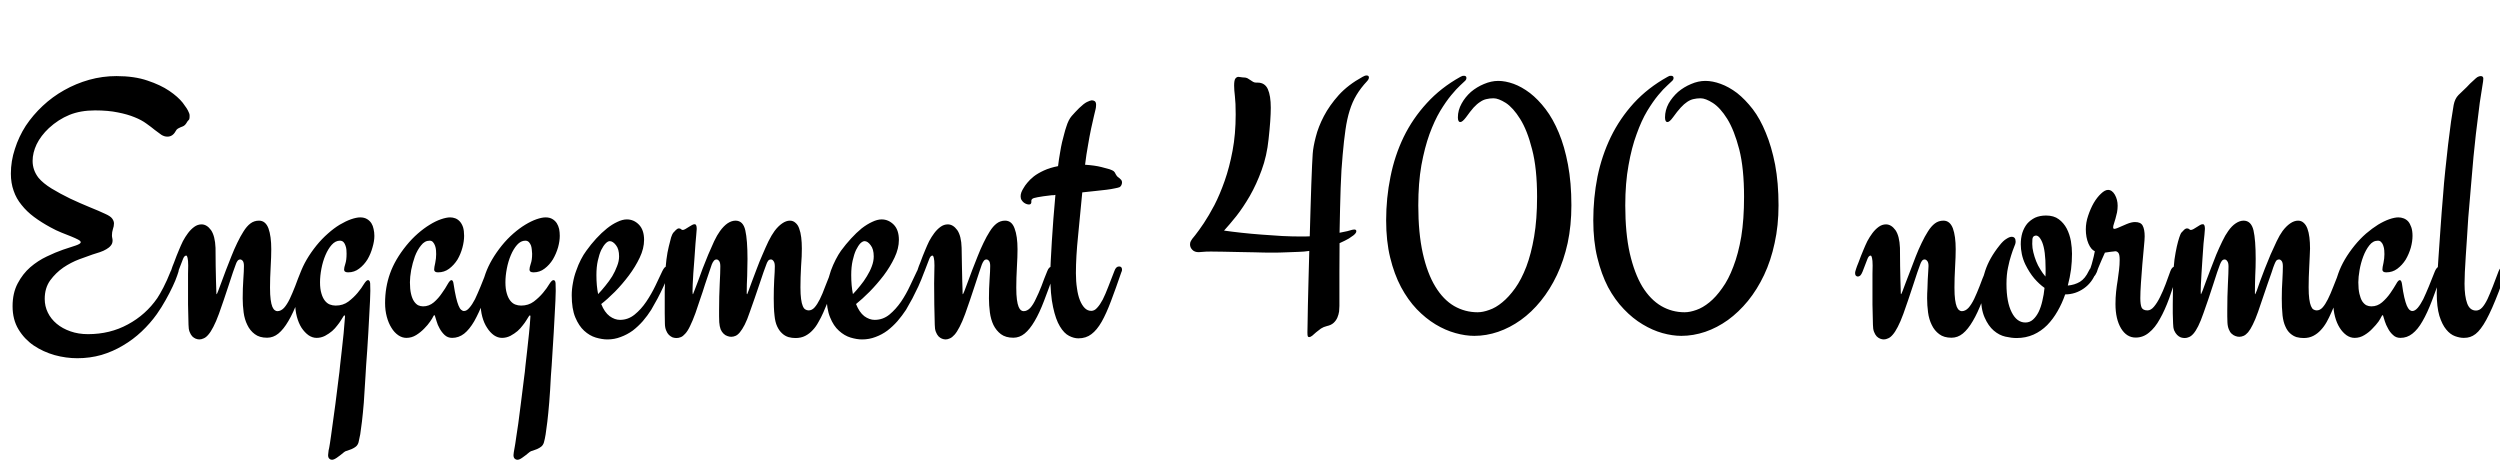 <svg xmlns="http://www.w3.org/2000/svg" xmlns:xlink="http://www.w3.org/1999/xlink" width="161.004" height="29.613"><path fill="black" d="M7.50 4.90L7.50 4.90Q8.66 4.90 9.50 5.19Q10.34 5.47 10.90 5.85Q11.46 6.23 11.77 6.62Q12.07 7.01 12.15 7.22L12.15 7.22Q12.20 7.32 12.21 7.40Q12.21 7.48 12.21 7.54L12.21 7.54Q12.21 7.68 12.15 7.73Q12.08 7.79 11.99 7.95L11.99 7.95Q11.92 8.06 11.83 8.11Q11.74 8.16 11.64 8.19Q11.54 8.23 11.46 8.28Q11.37 8.33 11.31 8.45L11.31 8.45Q11.12 8.80 10.78 8.80L10.78 8.80Q10.58 8.80 10.39 8.68Q10.21 8.55 9.97 8.37Q9.74 8.18 9.43 7.96Q9.12 7.73 8.67 7.55Q8.21 7.36 7.59 7.24Q6.97 7.11 6.12 7.11L6.12 7.11Q5.18 7.11 4.47 7.40Q3.76 7.69 3.15 8.25L3.15 8.25Q2.63 8.74 2.36 9.29Q2.10 9.84 2.10 10.36L2.10 10.36Q2.10 10.96 2.48 11.45L2.48 11.45Q2.77 11.80 3.32 12.14Q3.88 12.48 4.52 12.79Q5.16 13.09 5.77 13.34Q6.39 13.59 6.77 13.77L6.77 13.77Q7.11 13.92 7.22 14.07Q7.34 14.23 7.34 14.39L7.34 14.39Q7.34 14.57 7.27 14.76Q7.21 14.95 7.21 15.15L7.21 15.15Q7.21 15.25 7.23 15.33Q7.25 15.41 7.25 15.49L7.25 15.49Q7.25 15.68 7.14 15.81Q7.03 15.95 6.85 16.05Q6.67 16.16 6.43 16.24Q6.20 16.32 5.96 16.39L5.96 16.39Q5.63 16.50 5.10 16.70Q4.57 16.90 4.08 17.23Q3.59 17.57 3.23 18.06Q2.88 18.55 2.88 19.25L2.88 19.25Q2.88 19.72 3.08 20.13Q3.28 20.54 3.65 20.85Q4.02 21.16 4.54 21.34Q5.05 21.52 5.67 21.52L5.67 21.52Q7.09 21.52 8.24 20.89Q9.39 20.27 10.13 19.20L10.13 19.20Q10.29 18.96 10.52 18.52Q10.75 18.08 11.00 17.45L11.00 17.45Q11.06 17.31 11.16 17.23Q11.25 17.16 11.34 17.16L11.34 17.16Q11.41 17.16 11.47 17.21Q11.52 17.26 11.52 17.36L11.52 17.36Q11.52 17.45 11.41 17.75Q11.31 18.05 11.12 18.45Q10.93 18.86 10.67 19.32Q10.41 19.79 10.10 20.23L10.10 20.23Q9.68 20.82 9.12 21.35Q8.57 21.87 7.92 22.25Q7.27 22.64 6.53 22.86Q5.79 23.07 4.98 23.07L4.98 23.07Q4.25 23.07 3.52 22.87Q2.78 22.66 2.17 22.25Q1.57 21.84 1.19 21.21Q0.81 20.58 0.81 19.72L0.81 19.72Q0.81 18.87 1.14 18.25Q1.46 17.64 1.95 17.21Q2.44 16.79 3.01 16.52Q3.57 16.25 4.06 16.08Q4.55 15.91 4.88 15.81Q5.20 15.70 5.20 15.60L5.20 15.60Q5.20 15.52 5.03 15.43Q4.86 15.34 4.59 15.23Q4.31 15.12 3.96 14.98Q3.61 14.84 3.25 14.64L3.25 14.64Q2.66 14.32 2.19 13.97Q1.72 13.62 1.39 13.20Q1.05 12.79 0.88 12.29Q0.70 11.79 0.70 11.18L0.70 11.18Q0.70 10.37 0.96 9.59Q1.21 8.80 1.66 8.10Q2.12 7.41 2.75 6.82Q3.38 6.23 4.13 5.81Q4.89 5.38 5.74 5.14Q6.60 4.90 7.50 4.90ZM19.71 17.16L19.71 17.16Q19.78 17.16 19.83 17.21Q19.89 17.26 19.89 17.36L19.89 17.36Q19.89 17.45 19.85 17.53L19.85 17.53Q19.49 18.57 19.18 19.37Q18.88 20.16 18.57 20.68Q18.26 21.21 17.93 21.48Q17.60 21.75 17.20 21.75L17.20 21.75Q16.71 21.75 16.41 21.52Q16.10 21.29 15.93 20.93Q15.75 20.57 15.69 20.12Q15.63 19.66 15.63 19.22L15.63 19.22Q15.63 18.90 15.64 18.59Q15.66 18.28 15.67 18Q15.69 17.72 15.70 17.50Q15.71 17.27 15.71 17.13L15.71 17.13Q15.71 16.91 15.64 16.81Q15.56 16.71 15.47 16.71L15.47 16.71Q15.36 16.71 15.29 16.81Q15.22 16.91 15.18 17.04L15.18 17.04Q15.12 17.18 15 17.54Q14.88 17.91 14.73 18.36Q14.58 18.82 14.41 19.32Q14.24 19.82 14.10 20.21L14.10 20.21Q13.91 20.73 13.74 21.05Q13.57 21.38 13.42 21.55Q13.27 21.73 13.12 21.79Q12.97 21.86 12.84 21.86L12.84 21.86Q12.73 21.86 12.60 21.81Q12.48 21.76 12.38 21.66Q12.28 21.55 12.21 21.37Q12.14 21.19 12.14 20.91L12.14 20.91Q12.12 20.31 12.11 19.61Q12.11 18.91 12.11 18.25L12.11 18.25Q12.11 17.93 12.11 17.64Q12.12 17.34 12.12 17.10L12.12 17.10Q12.12 16.76 12.08 16.61Q12.05 16.46 11.99 16.46L11.99 16.46Q11.86 16.46 11.77 16.72Q11.68 16.97 11.47 17.50L11.47 17.50Q11.40 17.67 11.33 17.74Q11.25 17.81 11.17 17.81L11.17 17.81Q11.10 17.81 11.04 17.76Q10.99 17.71 10.99 17.58L10.99 17.58Q10.99 17.51 11.05 17.33Q11.11 17.14 11.20 16.93Q11.29 16.71 11.37 16.48Q11.46 16.25 11.53 16.09L11.53 16.09Q11.64 15.82 11.78 15.53Q11.93 15.25 12.11 15.01Q12.29 14.77 12.51 14.61Q12.73 14.45 12.98 14.45L12.98 14.45Q13.32 14.45 13.59 14.82Q13.85 15.20 13.88 15.96L13.88 15.96Q13.89 16.57 13.89 17.12Q13.90 17.66 13.91 18.06Q13.92 18.47 13.93 18.71Q13.93 18.95 13.95 18.95L13.95 18.95Q13.97 18.95 14.05 18.74Q14.13 18.53 14.26 18.18Q14.39 17.84 14.55 17.40Q14.72 16.96 14.90 16.51Q15.08 16.05 15.28 15.64Q15.48 15.22 15.68 14.91L15.68 14.91Q15.89 14.57 16.13 14.39Q16.37 14.21 16.68 14.21L16.68 14.21Q17.10 14.21 17.29 14.71Q17.47 15.21 17.47 16.05L17.47 16.05Q17.47 16.27 17.46 16.57Q17.45 16.88 17.43 17.21Q17.41 17.55 17.40 17.89Q17.39 18.23 17.39 18.52L17.39 18.52Q17.39 19.00 17.43 19.29Q17.47 19.59 17.54 19.76Q17.61 19.92 17.70 19.98Q17.78 20.04 17.86 20.04L17.86 20.04Q18.09 20.04 18.29 19.83Q18.48 19.62 18.66 19.25Q18.83 18.89 19.01 18.43Q19.18 17.96 19.39 17.45L19.39 17.45Q19.50 17.16 19.71 17.16ZM23.20 14.00L23.20 14.00Q23.46 14.00 23.64 14.11Q23.81 14.21 23.92 14.38Q24.02 14.54 24.06 14.75Q24.11 14.96 24.11 15.19L24.11 15.19Q24.11 15.53 23.99 15.93Q23.88 16.34 23.67 16.70Q23.45 17.06 23.13 17.30Q22.82 17.54 22.42 17.54L22.42 17.54Q22.16 17.54 22.16 17.36L22.16 17.36Q22.16 17.23 22.24 16.99Q22.32 16.75 22.32 16.34L22.32 16.34Q22.32 16.23 22.31 16.09Q22.30 15.95 22.25 15.82Q22.21 15.69 22.13 15.60Q22.04 15.50 21.89 15.50L21.89 15.50Q21.60 15.50 21.36 15.77Q21.13 16.03 20.96 16.43Q20.79 16.83 20.70 17.30Q20.61 17.77 20.61 18.18L20.61 18.18Q20.61 18.61 20.70 18.90Q20.78 19.18 20.92 19.36Q21.06 19.54 21.24 19.61Q21.42 19.68 21.62 19.68L21.62 19.68Q22.09 19.68 22.44 19.42Q22.78 19.16 23.03 18.86Q23.29 18.55 23.44 18.29Q23.60 18.04 23.70 18.04L23.70 18.04Q23.82 18.04 23.84 18.25Q23.85 18.46 23.85 18.73L23.85 18.73Q23.85 18.94 23.83 19.37Q23.81 19.79 23.78 20.32Q23.75 20.85 23.72 21.43Q23.68 22.02 23.65 22.55Q23.61 23.09 23.58 23.52Q23.55 23.95 23.54 24.19L23.54 24.19Q23.48 25.21 23.43 25.93Q23.37 26.65 23.31 27.15Q23.25 27.66 23.20 27.97Q23.14 28.28 23.09 28.49L23.09 28.49Q23.04 28.66 22.92 28.76Q22.79 28.86 22.65 28.92Q22.51 28.98 22.38 29.02Q22.24 29.05 22.17 29.11L22.17 29.11Q21.87 29.36 21.69 29.48Q21.50 29.61 21.38 29.61L21.38 29.61Q21.28 29.61 21.21 29.54Q21.13 29.47 21.13 29.31L21.13 29.31Q21.13 29.25 21.15 29.12Q21.16 28.98 21.19 28.89L21.19 28.89Q21.19 28.85 21.21 28.78Q21.22 28.71 21.25 28.54Q21.27 28.36 21.32 28.06Q21.36 27.76 21.43 27.26Q21.50 26.75 21.60 26.02Q21.69 25.29 21.82 24.26L21.82 24.26Q21.86 24 21.90 23.55Q21.95 23.11 22.01 22.58Q22.07 22.04 22.13 21.47Q22.18 20.89 22.22 20.38L22.22 20.38Q22.22 20.31 22.18 20.31L22.18 20.31Q22.15 20.31 22.10 20.40Q22.04 20.50 21.95 20.64Q21.86 20.79 21.72 20.96Q21.59 21.14 21.39 21.32L21.39 21.32Q21.19 21.49 20.93 21.63Q20.67 21.76 20.39 21.76L20.39 21.76Q20.12 21.76 19.87 21.59Q19.62 21.41 19.42 21.11Q19.23 20.81 19.12 20.40Q19.01 19.99 19.01 19.52L19.01 19.52Q19.01 18.50 19.33 17.61Q19.65 16.72 20.38 15.81L20.38 15.81Q20.73 15.38 21.12 15.04Q21.50 14.70 21.88 14.47Q22.27 14.24 22.61 14.12Q22.96 14.00 23.20 14.00ZM31.80 17.52L31.80 17.52Q31.45 18.57 31.15 19.37Q30.84 20.16 30.54 20.69Q30.23 21.22 29.89 21.49Q29.54 21.76 29.12 21.76L29.12 21.76Q28.83 21.76 28.63 21.57Q28.44 21.39 28.31 21.15Q28.18 20.92 28.12 20.70Q28.05 20.48 28.03 20.41L28.03 20.41Q28.02 20.39 28.01 20.34Q28.00 20.30 27.97 20.30L27.97 20.30Q27.95 20.30 27.93 20.33Q27.91 20.37 27.89 20.40L27.89 20.40Q27.86 20.48 27.70 20.71Q27.55 20.93 27.32 21.16Q27.09 21.40 26.80 21.58Q26.51 21.76 26.17 21.76L26.17 21.76Q25.90 21.76 25.65 21.59Q25.39 21.41 25.21 21.11Q25.02 20.81 24.91 20.40Q24.80 19.99 24.80 19.52L24.80 19.52Q24.80 18.50 25.12 17.61Q25.44 16.71 26.17 15.81L26.17 15.81Q26.52 15.38 26.91 15.04Q27.30 14.70 27.68 14.47Q28.05 14.24 28.40 14.12Q28.75 14.00 28.99 14.00L28.99 14.00Q29.16 14.00 29.32 14.06Q29.48 14.12 29.61 14.26Q29.74 14.40 29.82 14.63Q29.89 14.86 29.89 15.19L29.89 15.19Q29.89 15.54 29.78 15.95Q29.67 16.36 29.46 16.72Q29.24 17.07 28.92 17.31Q28.61 17.54 28.21 17.54L28.21 17.54Q27.96 17.54 27.96 17.36L27.96 17.36Q27.96 17.23 28.03 16.93Q28.09 16.64 28.09 16.37L28.09 16.37Q28.09 16.27 28.08 16.12Q28.07 15.97 28.02 15.83Q27.97 15.69 27.89 15.60Q27.81 15.50 27.67 15.50L27.67 15.50Q27.35 15.50 27.12 15.80Q26.88 16.09 26.72 16.51Q26.57 16.93 26.48 17.39Q26.40 17.85 26.40 18.18L26.40 18.18Q26.40 18.62 26.47 18.92Q26.54 19.22 26.66 19.40Q26.78 19.58 26.93 19.66Q27.08 19.73 27.25 19.73L27.25 19.73Q27.63 19.73 27.94 19.47Q28.24 19.21 28.46 18.88Q28.69 18.56 28.83 18.30Q28.98 18.04 29.07 18.04L29.07 18.04Q29.18 18.04 29.21 18.28L29.21 18.28Q29.29 18.81 29.37 19.15Q29.45 19.49 29.53 19.68Q29.61 19.88 29.70 19.95Q29.79 20.03 29.88 20.03L29.88 20.03Q30.06 20.03 30.23 19.82Q30.41 19.62 30.59 19.27Q30.76 18.91 30.95 18.45Q31.14 17.98 31.35 17.45L31.35 17.45Q31.48 17.16 31.65 17.16L31.65 17.16Q31.83 17.16 31.83 17.37L31.83 17.37Q31.83 17.45 31.80 17.52ZM35.14 14.00L35.14 14.00Q35.40 14.00 35.58 14.11Q35.75 14.21 35.86 14.38Q35.96 14.54 36.01 14.75Q36.05 14.96 36.05 15.19L36.05 15.19Q36.05 15.53 35.94 15.93Q35.82 16.34 35.61 16.70Q35.39 17.06 35.07 17.30Q34.76 17.54 34.36 17.54L34.36 17.54Q34.10 17.54 34.10 17.36L34.10 17.36Q34.10 17.23 34.18 16.99Q34.27 16.75 34.27 16.34L34.27 16.34Q34.27 16.23 34.25 16.09Q34.24 15.95 34.20 15.82Q34.15 15.69 34.07 15.60Q33.98 15.50 33.83 15.50L33.83 15.50Q33.54 15.50 33.30 15.77Q33.07 16.03 32.90 16.43Q32.73 16.83 32.64 17.30Q32.55 17.77 32.55 18.18L32.55 18.18Q32.55 18.61 32.64 18.90Q32.72 19.18 32.86 19.36Q33 19.54 33.18 19.61Q33.36 19.68 33.56 19.68L33.56 19.68Q34.03 19.68 34.38 19.42Q34.72 19.16 34.97 18.86Q35.23 18.55 35.38 18.29Q35.54 18.04 35.64 18.04L35.64 18.04Q35.77 18.04 35.78 18.25Q35.79 18.46 35.79 18.73L35.79 18.73Q35.79 18.94 35.77 19.37Q35.75 19.79 35.72 20.32Q35.70 20.85 35.66 21.43Q35.63 22.02 35.59 22.55Q35.55 23.09 35.53 23.52Q35.50 23.95 35.48 24.19L35.48 24.19Q35.43 25.21 35.37 25.93Q35.31 26.65 35.25 27.15Q35.19 27.66 35.14 27.97Q35.09 28.28 35.03 28.49L35.03 28.49Q34.98 28.66 34.86 28.76Q34.73 28.86 34.59 28.92Q34.45 28.98 34.32 29.02Q34.18 29.05 34.11 29.11L34.11 29.11Q33.81 29.36 33.63 29.48Q33.45 29.61 33.32 29.61L33.32 29.61Q33.22 29.61 33.15 29.54Q33.07 29.47 33.07 29.31L33.07 29.31Q33.07 29.25 33.09 29.12Q33.11 28.98 33.13 28.89L33.13 28.89Q33.13 28.85 33.15 28.78Q33.16 28.71 33.19 28.54Q33.21 28.36 33.26 28.06Q33.30 27.76 33.38 27.26Q33.45 26.75 33.54 26.02Q33.63 25.29 33.76 24.26L33.76 24.26Q33.80 24 33.84 23.55Q33.89 23.11 33.95 22.58Q34.01 22.04 34.07 21.47Q34.13 20.89 34.16 20.38L34.16 20.38Q34.16 20.31 34.13 20.31L34.13 20.31Q34.09 20.31 34.04 20.40Q33.98 20.50 33.89 20.64Q33.80 20.79 33.66 20.96Q33.53 21.14 33.33 21.32L33.33 21.32Q33.13 21.49 32.87 21.63Q32.61 21.76 32.33 21.76L32.33 21.76Q32.06 21.76 31.81 21.59Q31.56 21.41 31.37 21.11Q31.17 20.81 31.06 20.40Q30.95 19.99 30.95 19.52L30.95 19.52Q30.95 18.50 31.27 17.61Q31.59 16.72 32.32 15.81L32.32 15.81Q32.67 15.38 33.06 15.04Q33.45 14.70 33.83 14.47Q34.21 14.24 34.55 14.12Q34.90 14.00 35.14 14.00ZM42.97 17.16L42.97 17.16Q43.04 17.16 43.10 17.20Q43.15 17.25 43.15 17.34L43.15 17.34Q43.15 17.44 43.11 17.52L43.11 17.52Q42.94 18.01 42.73 18.45Q42.53 18.88 42.35 19.22L42.35 19.22Q42.14 19.61 41.94 19.95L41.94 19.95Q41.70 20.33 41.40 20.68Q41.10 21.02 40.75 21.29Q40.39 21.55 39.98 21.70Q39.57 21.86 39.12 21.86L39.12 21.86Q38.78 21.86 38.37 21.74Q37.97 21.62 37.62 21.30Q37.28 20.99 37.05 20.44Q36.82 19.89 36.82 19.02L36.82 19.02Q36.82 18.62 36.90 18.21Q36.97 17.80 37.11 17.43Q37.24 17.05 37.41 16.72Q37.58 16.39 37.76 16.15L37.76 16.15Q38.06 15.73 38.40 15.36Q38.74 14.99 39.09 14.71Q39.43 14.44 39.76 14.29Q40.09 14.13 40.37 14.13L40.37 14.13Q40.82 14.13 41.15 14.47Q41.48 14.81 41.48 15.45L41.48 15.45Q41.48 16.00 41.20 16.59Q40.92 17.18 40.50 17.74Q40.08 18.30 39.60 18.79Q39.12 19.27 38.72 19.58L38.72 19.58Q38.93 20.11 39.26 20.36Q39.59 20.60 39.93 20.60L39.93 20.60Q40.45 20.60 40.87 20.26Q41.29 19.92 41.62 19.43Q41.95 18.94 42.21 18.40Q42.46 17.86 42.66 17.45L42.66 17.45Q42.73 17.31 42.80 17.23Q42.87 17.16 42.97 17.16ZM38.41 17.72L38.41 17.72Q38.41 18.41 38.52 18.94L38.52 18.94Q38.75 18.70 38.99 18.40Q39.23 18.11 39.43 17.79Q39.62 17.47 39.74 17.14Q39.87 16.82 39.87 16.51L39.87 16.51Q39.87 16.04 39.67 15.79Q39.47 15.53 39.27 15.53L39.27 15.53Q39.15 15.53 39.01 15.67Q38.86 15.82 38.72 16.10Q38.59 16.38 38.50 16.79Q38.41 17.19 38.41 17.72ZM53.87 17.16L53.87 17.16Q54.04 17.16 54.04 17.34L54.04 17.34Q54.04 17.41 54 17.52L54 17.52Q53.73 18.30 53.49 18.96Q53.25 19.62 53.02 20.13L53.02 20.13Q52.88 20.45 52.71 20.74Q52.55 21.04 52.34 21.26Q52.13 21.49 51.86 21.63Q51.59 21.77 51.23 21.77L51.23 21.77Q51 21.77 50.78 21.71Q50.55 21.64 50.37 21.47Q50.18 21.30 50.05 21.02Q49.92 20.74 49.88 20.32L49.88 20.32Q49.85 20.06 49.84 19.78Q49.83 19.50 49.83 19.22L49.83 19.22Q49.83 18.59 49.86 18.02Q49.90 17.45 49.90 17.16L49.90 17.16Q49.90 16.92 49.82 16.82Q49.75 16.71 49.65 16.71L49.65 16.71Q49.52 16.71 49.46 16.81Q49.39 16.91 49.35 17.04L49.35 17.04Q49.29 17.18 49.17 17.53Q49.05 17.87 48.91 18.30Q48.76 18.74 48.60 19.21Q48.43 19.69 48.29 20.09L48.29 20.09Q48.12 20.60 47.96 20.91Q47.80 21.22 47.65 21.40Q47.51 21.57 47.37 21.63Q47.23 21.69 47.09 21.69L47.09 21.69Q46.97 21.69 46.84 21.64Q46.71 21.60 46.60 21.49Q46.49 21.39 46.41 21.21Q46.34 21.02 46.32 20.75L46.32 20.75Q46.31 20.57 46.31 20.37Q46.31 20.18 46.31 19.98L46.31 19.98Q46.31 19.55 46.32 19.11Q46.34 18.68 46.35 18.30Q46.37 17.93 46.38 17.63Q46.39 17.32 46.39 17.16L46.39 17.16Q46.39 16.92 46.32 16.82Q46.24 16.71 46.15 16.71L46.15 16.71Q46.04 16.71 45.97 16.80Q45.89 16.90 45.84 17.03L45.84 17.03Q45.79 17.17 45.67 17.53Q45.55 17.88 45.40 18.33Q45.26 18.79 45.09 19.27Q44.93 19.76 44.79 20.16L44.79 20.16Q44.60 20.68 44.44 21Q44.29 21.32 44.13 21.49Q43.98 21.66 43.85 21.71Q43.71 21.77 43.57 21.77L43.57 21.77Q43.45 21.77 43.32 21.73Q43.20 21.68 43.08 21.57Q42.97 21.46 42.90 21.28Q42.82 21.09 42.82 20.82L42.82 20.82Q42.81 20.47 42.81 20.18Q42.81 19.89 42.81 19.59L42.81 19.59Q42.81 19.18 42.81 18.74Q42.82 18.30 42.84 17.71L42.84 17.71Q42.86 17.18 42.92 16.71Q42.98 16.24 43.07 15.88Q43.15 15.53 43.22 15.29Q43.30 15.06 43.35 15L43.35 15Q43.43 14.91 43.53 14.81Q43.63 14.71 43.72 14.71L43.72 14.71Q43.82 14.71 43.86 14.76Q43.91 14.81 43.97 14.81L43.97 14.81Q44.04 14.81 44.14 14.75Q44.25 14.68 44.40 14.59L44.40 14.59Q44.48 14.54 44.57 14.49Q44.65 14.44 44.74 14.44L44.74 14.44Q44.87 14.44 44.87 14.74L44.87 14.74Q44.87 14.84 44.84 15.12Q44.81 15.41 44.79 15.69L44.79 15.69Q44.75 16.20 44.72 16.69Q44.68 17.19 44.65 17.61Q44.63 18.04 44.61 18.34Q44.60 18.64 44.60 18.76L44.60 18.76Q44.60 18.95 44.63 18.95L44.63 18.95Q44.64 18.95 44.72 18.72Q44.81 18.49 44.95 18.12Q45.08 17.75 45.25 17.30Q45.42 16.85 45.61 16.40Q45.80 15.95 45.99 15.54Q46.18 15.14 46.37 14.88L46.37 14.88Q46.61 14.55 46.86 14.38Q47.12 14.21 47.37 14.21L47.37 14.21Q47.86 14.21 48 14.84Q48.14 15.46 48.14 16.68L48.14 16.68Q48.14 17.20 48.12 17.77Q48.09 18.33 48.09 18.88L48.09 18.88Q48.09 18.95 48.12 18.95L48.12 18.95Q48.13 18.95 48.21 18.72Q48.29 18.49 48.43 18.12Q48.56 17.75 48.74 17.30Q48.91 16.84 49.11 16.39Q49.30 15.94 49.49 15.54Q49.69 15.14 49.88 14.88L49.88 14.88Q50.11 14.57 50.37 14.39Q50.63 14.21 50.87 14.21L50.87 14.21Q51.08 14.21 51.23 14.35Q51.39 14.48 51.47 14.72Q51.56 14.96 51.60 15.29Q51.64 15.61 51.64 16.00L51.64 16.00Q51.64 16.21 51.63 16.51Q51.61 16.82 51.59 17.16Q51.57 17.50 51.56 17.85Q51.55 18.21 51.55 18.50L51.55 18.50Q51.55 18.96 51.59 19.25Q51.63 19.55 51.70 19.71Q51.77 19.88 51.87 19.93Q51.96 19.99 52.08 19.99L52.08 19.99Q52.29 19.99 52.46 19.80Q52.63 19.61 52.80 19.27Q52.97 18.93 53.14 18.46Q53.32 18 53.54 17.45L53.54 17.45Q53.65 17.16 53.87 17.16ZM59.38 17.16L59.38 17.16Q59.45 17.16 59.50 17.20Q59.55 17.25 59.55 17.34L59.55 17.34Q59.55 17.44 59.52 17.52L59.52 17.52Q59.34 18.01 59.14 18.45Q58.93 18.88 58.76 19.22L58.76 19.22Q58.55 19.61 58.35 19.95L58.35 19.95Q58.10 20.33 57.80 20.68Q57.50 21.02 57.15 21.29Q56.80 21.55 56.39 21.70Q55.98 21.86 55.52 21.86L55.52 21.86Q55.18 21.86 54.78 21.74Q54.38 21.62 54.03 21.30Q53.68 20.99 53.46 20.44Q53.23 19.89 53.23 19.02L53.23 19.02Q53.23 18.62 53.30 18.21Q53.38 17.80 53.51 17.43Q53.65 17.05 53.82 16.72Q53.99 16.39 54.16 16.15L54.16 16.15Q54.47 15.73 54.81 15.36Q55.15 14.99 55.49 14.71Q55.84 14.44 56.17 14.29Q56.50 14.13 56.78 14.13L56.78 14.13Q57.22 14.13 57.56 14.47Q57.89 14.81 57.89 15.45L57.89 15.45Q57.89 16.00 57.61 16.59Q57.33 17.18 56.91 17.74Q56.48 18.30 56.00 18.79Q55.52 19.27 55.13 19.58L55.13 19.58Q55.34 20.11 55.66 20.36Q55.99 20.60 56.33 20.60L56.33 20.60Q56.86 20.60 57.28 20.26Q57.69 19.92 58.03 19.43Q58.36 18.94 58.61 18.40Q58.86 17.86 59.06 17.45L59.06 17.45Q59.13 17.31 59.20 17.23Q59.27 17.16 59.38 17.16ZM54.82 17.72L54.82 17.72Q54.82 18.41 54.93 18.94L54.93 18.94Q55.16 18.70 55.40 18.40Q55.64 18.11 55.83 17.79Q56.03 17.47 56.15 17.14Q56.27 16.82 56.27 16.51L56.27 16.51Q56.27 16.04 56.07 15.79Q55.88 15.53 55.68 15.53L55.68 15.53Q55.56 15.53 55.41 15.67Q55.27 15.82 55.13 16.10Q55.00 16.38 54.91 16.79Q54.82 17.19 54.82 17.72ZM67.77 17.16L67.77 17.16Q67.84 17.16 67.89 17.21Q67.95 17.26 67.95 17.36L67.95 17.36Q67.95 17.45 67.91 17.53L67.91 17.53Q67.55 18.57 67.24 19.37Q66.94 20.16 66.63 20.68Q66.32 21.21 65.99 21.48Q65.66 21.75 65.26 21.75L65.26 21.75Q64.77 21.75 64.46 21.52Q64.16 21.29 63.98 20.93Q63.81 20.57 63.75 20.12Q63.69 19.66 63.69 19.22L63.69 19.22Q63.69 18.90 63.70 18.59Q63.71 18.28 63.73 18Q63.75 17.72 63.76 17.50Q63.77 17.27 63.77 17.13L63.77 17.13Q63.77 16.91 63.70 16.81Q63.62 16.71 63.53 16.71L63.53 16.71Q63.42 16.71 63.35 16.81Q63.28 16.91 63.23 17.04L63.23 17.04Q63.18 17.18 63.06 17.54Q62.94 17.91 62.79 18.36Q62.64 18.82 62.47 19.32Q62.30 19.82 62.16 20.21L62.16 20.21Q61.97 20.73 61.80 21.05Q61.63 21.38 61.48 21.55Q61.32 21.73 61.18 21.79Q61.03 21.86 60.90 21.86L60.90 21.86Q60.79 21.86 60.66 21.81Q60.54 21.76 60.44 21.66Q60.34 21.55 60.27 21.37Q60.20 21.19 60.20 20.91L60.20 20.91Q60.18 20.31 60.17 19.61Q60.16 18.91 60.16 18.25L60.16 18.25Q60.16 17.93 60.17 17.64Q60.18 17.34 60.18 17.10L60.18 17.10Q60.18 16.76 60.14 16.61Q60.11 16.46 60.05 16.46L60.05 16.46Q59.92 16.46 59.83 16.72Q59.74 16.97 59.53 17.50L59.53 17.50Q59.46 17.67 59.38 17.74Q59.31 17.81 59.23 17.81L59.23 17.81Q59.16 17.81 59.10 17.76Q59.05 17.71 59.05 17.58L59.05 17.58Q59.05 17.51 59.11 17.33Q59.17 17.14 59.26 16.93Q59.34 16.71 59.43 16.48Q59.52 16.25 59.59 16.09L59.59 16.09Q59.70 15.82 59.84 15.53Q59.99 15.25 60.17 15.01Q60.35 14.77 60.57 14.61Q60.79 14.45 61.04 14.45L61.04 14.45Q61.38 14.45 61.65 14.82Q61.91 15.20 61.93 15.96L61.93 15.96Q61.95 16.57 61.95 17.12Q61.96 17.66 61.97 18.06Q61.98 18.47 61.99 18.71Q61.99 18.95 62.00 18.95L62.00 18.95Q62.03 18.95 62.11 18.74Q62.19 18.53 62.32 18.18Q62.45 17.84 62.61 17.40Q62.78 16.96 62.96 16.51Q63.14 16.05 63.34 15.64Q63.54 15.22 63.74 14.91L63.74 14.91Q63.95 14.57 64.19 14.39Q64.43 14.21 64.73 14.21L64.73 14.21Q65.16 14.21 65.34 14.71Q65.53 15.21 65.53 16.05L65.53 16.05Q65.53 16.27 65.52 16.57Q65.51 16.88 65.49 17.21Q65.47 17.55 65.46 17.89Q65.45 18.23 65.45 18.52L65.45 18.52Q65.45 19.00 65.49 19.29Q65.53 19.59 65.60 19.76Q65.67 19.92 65.75 19.98Q65.84 20.04 65.92 20.04L65.92 20.04Q66.15 20.04 66.35 19.83Q66.54 19.62 66.71 19.25Q66.89 18.89 67.07 18.43Q67.24 17.96 67.45 17.45L67.45 17.45Q67.56 17.16 67.77 17.16ZM72.22 17.52L72.22 17.52Q71.85 18.60 71.55 19.39Q71.25 20.19 70.95 20.72Q70.64 21.26 70.29 21.52Q69.94 21.79 69.45 21.79L69.45 21.79Q69.16 21.79 68.85 21.63Q68.53 21.47 68.26 21.02Q67.99 20.58 67.82 19.78Q67.64 18.97 67.64 17.68L67.64 17.68Q67.64 17.34 67.67 16.79Q67.70 16.23 67.74 15.54Q67.78 14.86 67.84 14.09Q67.90 13.32 67.97 12.55L67.97 12.55Q67.91 12.56 67.86 12.57Q67.82 12.57 67.76 12.57L67.76 12.57Q67.13 12.64 66.83 12.70Q66.54 12.75 66.48 12.81L66.48 12.81Q66.42 12.86 66.42 12.92Q66.42 12.98 66.42 13.04Q66.41 13.09 66.38 13.13Q66.35 13.17 66.26 13.17L66.26 13.17Q66.20 13.17 66.11 13.14Q66.02 13.11 65.94 13.05Q65.85 12.98 65.79 12.88Q65.73 12.79 65.73 12.64L65.73 12.64Q65.73 12.52 65.78 12.38Q65.84 12.23 65.92 12.11L65.92 12.11Q66 11.96 66.16 11.77Q66.32 11.57 66.58 11.36Q66.84 11.16 67.23 10.98Q67.62 10.80 68.14 10.70L68.14 10.70Q68.20 10.21 68.27 9.83Q68.33 9.45 68.40 9.15Q68.47 8.85 68.54 8.61Q68.60 8.37 68.67 8.17L68.67 8.17Q68.81 7.71 69.02 7.47Q69.23 7.23 69.50 6.96L69.50 6.96Q69.80 6.67 70.00 6.57Q70.21 6.47 70.31 6.46L70.31 6.46Q70.42 6.46 70.51 6.52Q70.59 6.59 70.59 6.75L70.59 6.75Q70.59 6.84 70.58 6.91Q70.57 6.97 70.56 7.02L70.56 7.02Q70.52 7.15 70.45 7.48Q70.37 7.80 70.27 8.28Q70.17 8.75 70.07 9.35Q69.96 9.94 69.88 10.61L69.88 10.61Q70.51 10.65 70.94 10.76Q71.37 10.88 71.46 10.90L71.46 10.90Q71.66 10.97 71.73 11.03Q71.80 11.09 71.86 11.23L71.86 11.23Q71.91 11.32 71.97 11.38Q72.04 11.44 72.10 11.48Q72.16 11.53 72.21 11.59Q72.26 11.65 72.26 11.75L72.26 11.75Q72.26 11.85 72.21 11.94Q72.16 12.02 72.11 12.05L72.11 12.05Q72.02 12.09 71.80 12.13Q71.58 12.18 71.26 12.22Q70.95 12.26 70.54 12.30Q70.14 12.34 69.70 12.39L69.70 12.39Q69.56 13.84 69.43 15.19Q69.29 16.54 69.29 17.59L69.29 17.59Q69.29 18.13 69.36 18.57Q69.42 19.02 69.55 19.34Q69.68 19.66 69.86 19.84Q70.04 20.02 70.28 20.02L70.28 20.02Q70.49 20.02 70.66 19.82Q70.84 19.63 71.02 19.29Q71.19 18.95 71.37 18.48Q71.55 18.01 71.77 17.45L71.77 17.45Q71.87 17.16 72.07 17.16L72.07 17.16Q72.26 17.16 72.26 17.37L72.26 17.37Q72.26 17.40 72.25 17.45Q72.23 17.50 72.22 17.52ZM87.16 15.16L87.16 15.16Q87.09 15.22 86.87 15.36Q86.65 15.49 86.27 15.66L86.27 15.66Q86.26 16.54 86.26 17.54Q86.26 18.54 86.26 19.70L86.26 19.70Q86.26 19.86 86.24 20.06Q86.21 20.26 86.13 20.45Q86.05 20.64 85.89 20.79Q85.73 20.94 85.45 21L85.45 21Q85.24 21.05 85.07 21.16Q84.90 21.28 84.76 21.40Q84.62 21.53 84.51 21.62Q84.40 21.71 84.30 21.71L84.30 21.71Q84.25 21.71 84.22 21.65Q84.20 21.59 84.20 21.40L84.20 21.40Q84.20 21.33 84.21 20.87Q84.21 20.40 84.23 19.68Q84.25 18.96 84.27 18.05Q84.29 17.13 84.32 16.16L84.32 16.16Q84.15 16.18 83.99 16.20Q83.82 16.21 83.65 16.22L83.65 16.22Q83.26 16.24 82.83 16.25Q82.39 16.27 81.95 16.27L81.95 16.27Q81.39 16.27 80.82 16.25Q80.26 16.24 79.74 16.23Q79.22 16.22 78.77 16.21Q78.32 16.20 77.99 16.20L77.99 16.20Q77.64 16.20 77.47 16.22Q77.31 16.24 77.20 16.24L77.20 16.24Q76.93 16.24 76.79 16.09Q76.64 15.94 76.64 15.74L76.64 15.74Q76.64 15.62 76.69 15.53L76.69 15.53Q76.73 15.43 76.97 15.15Q77.20 14.86 77.53 14.37Q77.85 13.89 78.21 13.21Q78.56 12.53 78.87 11.65Q79.18 10.77 79.38 9.70Q79.58 8.64 79.58 7.37L79.58 7.37Q79.58 6.61 79.53 6.20Q79.48 5.79 79.48 5.51L79.48 5.51Q79.48 5.17 79.56 5.06Q79.65 4.95 79.75 4.95L79.75 4.95Q79.83 4.95 79.92 4.97Q80.02 4.99 80.12 4.99L80.12 4.99Q80.24 4.99 80.34 5.04Q80.44 5.10 80.53 5.16Q80.61 5.21 80.70 5.27Q80.79 5.32 80.89 5.32L80.89 5.32L80.99 5.32Q81.46 5.32 81.65 5.74Q81.84 6.16 81.84 6.94L81.84 6.94Q81.84 7.68 81.70 8.95L81.70 8.95Q81.59 10.04 81.25 10.96Q80.92 11.87 80.49 12.62Q80.06 13.36 79.62 13.92Q79.17 14.48 78.83 14.85L78.83 14.85Q79.31 14.92 79.95 14.99Q80.59 15.06 81.26 15.11Q81.94 15.16 82.58 15.20Q83.23 15.23 83.72 15.23L83.72 15.23Q83.88 15.23 84.04 15.23Q84.19 15.23 84.35 15.22L84.35 15.22Q84.38 14.32 84.40 13.46Q84.42 12.60 84.45 11.88Q84.48 11.16 84.50 10.64Q84.52 10.13 84.54 9.91L84.54 9.91Q84.57 9.46 84.74 8.81Q84.90 8.17 85.26 7.48Q85.62 6.79 86.22 6.12Q86.82 5.46 87.75 4.95L87.75 4.95Q87.90 4.86 88.01 4.86L88.01 4.86Q88.16 4.86 88.16 4.99L88.16 4.99Q88.16 5.10 88.04 5.23L88.04 5.23Q87.63 5.67 87.36 6.12Q87.09 6.57 86.92 7.12Q86.75 7.66 86.65 8.36Q86.55 9.05 86.47 9.97L86.47 9.97Q86.38 10.89 86.34 12.10Q86.30 13.31 86.27 14.99L86.27 14.99Q86.86 14.88 87.08 14.80L87.08 14.80Q87.18 14.78 87.21 14.78L87.21 14.78Q87.35 14.78 87.35 14.89L87.35 14.89Q87.35 15.01 87.16 15.16ZM101.20 13.22L101.20 13.22Q101.20 14.52 100.96 15.65Q100.71 16.78 100.27 17.71Q99.83 18.64 99.23 19.38Q98.64 20.11 97.94 20.61Q97.24 21.11 96.48 21.37Q95.72 21.63 94.95 21.63L94.95 21.63Q94.37 21.63 93.73 21.45Q93.08 21.27 92.45 20.89Q91.82 20.51 91.24 19.91Q90.67 19.31 90.23 18.49Q89.79 17.66 89.53 16.59Q89.27 15.53 89.27 14.19L89.27 14.19Q89.27 12.75 89.55 11.38Q89.82 10.02 90.40 8.82Q90.98 7.63 91.89 6.64Q92.79 5.65 94.05 4.95L94.05 4.95Q94.14 4.90 94.18 4.89Q94.22 4.88 94.28 4.88L94.28 4.88Q94.44 4.88 94.44 5.02L94.44 5.02Q94.44 5.12 94.36 5.20L94.36 5.20Q94.29 5.27 94.04 5.50Q93.80 5.72 93.46 6.13Q93.12 6.54 92.75 7.15Q92.38 7.77 92.06 8.64Q91.75 9.50 91.54 10.64Q91.34 11.78 91.34 13.23L91.34 13.23Q91.34 15.01 91.63 16.31Q91.92 17.61 92.44 18.46Q92.95 19.30 93.65 19.71Q94.35 20.11 95.16 20.11L95.16 20.11Q95.50 20.11 95.91 19.96Q96.33 19.82 96.75 19.47Q97.17 19.13 97.58 18.56Q97.98 18 98.30 17.17Q98.61 16.35 98.80 15.24Q98.99 14.13 98.99 12.68L98.99 12.68Q98.99 10.84 98.67 9.62Q98.36 8.39 97.90 7.66Q97.45 6.94 96.98 6.63Q96.50 6.33 96.19 6.33L96.19 6.33Q95.94 6.33 95.74 6.38Q95.53 6.42 95.33 6.56Q95.12 6.69 94.90 6.93Q94.69 7.17 94.41 7.56L94.41 7.56Q94.18 7.86 94.05 7.86L94.05 7.86Q93.89 7.86 93.89 7.56L93.89 7.56Q93.89 7.10 94.13 6.67Q94.36 6.25 94.73 5.92Q95.11 5.60 95.57 5.41Q96.04 5.21 96.49 5.21L96.49 5.21Q96.95 5.21 97.48 5.40Q98.00 5.59 98.53 5.99Q99.06 6.40 99.54 7.03Q100.02 7.66 100.39 8.55Q100.76 9.43 100.98 10.60Q101.20 11.77 101.20 13.22ZM114.54 13.22L114.54 13.22Q114.54 14.52 114.29 15.65Q114.05 16.78 113.61 17.71Q113.17 18.64 112.57 19.38Q111.97 20.11 111.28 20.61Q110.58 21.11 109.82 21.37Q109.05 21.63 108.28 21.63L108.28 21.63Q107.71 21.63 107.06 21.45Q106.42 21.27 105.79 20.89Q105.15 20.51 104.58 19.91Q104.00 19.31 103.56 18.49Q103.13 17.66 102.87 16.59Q102.61 15.53 102.61 14.19L102.61 14.19Q102.61 12.75 102.88 11.38Q103.16 10.02 103.74 8.82Q104.32 7.63 105.22 6.64Q106.13 5.65 107.39 4.95L107.39 4.95Q107.47 4.90 107.51 4.89Q107.55 4.88 107.61 4.88L107.61 4.88Q107.78 4.88 107.78 5.02L107.78 5.02Q107.78 5.12 107.70 5.20L107.70 5.20Q107.63 5.27 107.38 5.50Q107.13 5.72 106.79 6.13Q106.45 6.54 106.08 7.15Q105.71 7.77 105.40 8.64Q105.08 9.50 104.88 10.64Q104.67 11.78 104.67 13.23L104.67 13.23Q104.67 15.01 104.96 16.31Q105.26 17.61 105.77 18.46Q106.29 19.30 106.99 19.71Q107.68 20.11 108.49 20.11L108.49 20.11Q108.83 20.11 109.25 19.96Q109.66 19.82 110.09 19.47Q110.51 19.13 110.91 18.56Q111.32 18 111.63 17.17Q111.95 16.35 112.14 15.24Q112.32 14.13 112.32 12.68L112.32 12.68Q112.32 10.84 112.01 9.62Q111.69 8.39 111.24 7.66Q110.79 6.94 110.31 6.63Q109.84 6.33 109.52 6.33L109.52 6.33Q109.28 6.33 109.07 6.38Q108.87 6.42 108.66 6.56Q108.46 6.69 108.24 6.93Q108.02 7.17 107.74 7.56L107.74 7.56Q107.52 7.86 107.39 7.86L107.39 7.86Q107.23 7.86 107.23 7.56L107.23 7.56Q107.23 7.10 107.46 6.67Q107.70 6.25 108.07 5.92Q108.45 5.60 108.91 5.41Q109.37 5.21 109.83 5.21L109.83 5.21Q110.29 5.21 110.81 5.40Q111.34 5.59 111.87 5.99Q112.39 6.40 112.88 7.03Q113.36 7.66 113.72 8.55Q114.09 9.43 114.32 10.60Q114.54 11.77 114.54 13.22ZM128.19 17.16L128.19 17.16Q128.26 17.16 128.31 17.21Q128.37 17.26 128.37 17.36L128.37 17.36Q128.37 17.45 128.33 17.53L128.33 17.53Q127.97 18.57 127.66 19.37Q127.36 20.16 127.05 20.68Q126.74 21.21 126.41 21.48Q126.08 21.75 125.68 21.75L125.68 21.75Q125.19 21.75 124.89 21.52Q124.58 21.29 124.41 20.93Q124.23 20.57 124.17 20.12Q124.11 19.66 124.11 19.22L124.11 19.22Q124.11 18.90 124.13 18.59Q124.14 18.28 124.15 18Q124.17 17.72 124.18 17.50Q124.20 17.27 124.20 17.13L124.20 17.13Q124.20 16.91 124.12 16.81Q124.04 16.71 123.95 16.71L123.95 16.71Q123.84 16.71 123.77 16.81Q123.70 16.91 123.66 17.04L123.66 17.04Q123.60 17.18 123.48 17.54Q123.36 17.91 123.21 18.36Q123.06 18.82 122.89 19.32Q122.72 19.82 122.58 20.21L122.58 20.21Q122.39 20.73 122.22 21.05Q122.05 21.38 121.90 21.55Q121.75 21.73 121.60 21.79Q121.45 21.86 121.32 21.86L121.32 21.86Q121.21 21.86 121.08 21.81Q120.96 21.76 120.86 21.66Q120.76 21.55 120.69 21.37Q120.62 21.19 120.62 20.91L120.62 20.91Q120.60 20.31 120.59 19.61Q120.59 18.91 120.59 18.25L120.59 18.25Q120.59 17.93 120.59 17.64Q120.60 17.34 120.60 17.10L120.60 17.10Q120.60 16.76 120.56 16.61Q120.53 16.46 120.47 16.46L120.47 16.46Q120.34 16.46 120.25 16.72Q120.16 16.97 119.95 17.50L119.95 17.50Q119.88 17.67 119.81 17.74Q119.73 17.81 119.65 17.81L119.65 17.81Q119.58 17.81 119.53 17.76Q119.47 17.71 119.47 17.58L119.47 17.58Q119.47 17.51 119.53 17.33Q119.59 17.14 119.68 16.93Q119.77 16.71 119.85 16.48Q119.94 16.25 120.01 16.09L120.01 16.09Q120.12 15.82 120.26 15.53Q120.41 15.25 120.59 15.01Q120.77 14.77 120.99 14.61Q121.21 14.45 121.46 14.45L121.46 14.45Q121.80 14.45 122.07 14.82Q122.33 15.20 122.36 15.96L122.36 15.96Q122.37 16.57 122.37 17.12Q122.38 17.66 122.39 18.06Q122.40 18.47 122.41 18.71Q122.41 18.95 122.43 18.95L122.43 18.95Q122.45 18.95 122.53 18.74Q122.61 18.53 122.74 18.18Q122.87 17.84 123.04 17.40Q123.20 16.96 123.38 16.51Q123.56 16.05 123.76 15.64Q123.96 15.22 124.16 14.91L124.16 14.91Q124.37 14.57 124.61 14.39Q124.85 14.21 125.16 14.21L125.16 14.21Q125.58 14.21 125.77 14.71Q125.95 15.21 125.95 16.05L125.95 16.05Q125.95 16.27 125.94 16.57Q125.93 16.88 125.91 17.21Q125.89 17.55 125.88 17.89Q125.87 18.23 125.87 18.52L125.87 18.52Q125.87 19.00 125.91 19.29Q125.95 19.59 126.02 19.76Q126.09 19.92 126.18 19.98Q126.26 20.04 126.34 20.04L126.34 20.04Q126.57 20.04 126.77 19.83Q126.96 19.62 127.14 19.25Q127.31 18.89 127.49 18.43Q127.66 17.96 127.88 17.45L127.88 17.45Q127.98 17.16 128.19 17.16ZM130.44 20.77L130.44 20.77Q130.72 20.77 130.93 20.58Q131.14 20.39 131.29 20.09Q131.44 19.78 131.53 19.38Q131.63 18.97 131.67 18.54L131.67 18.54Q131.33 18.30 131.01 17.93Q130.69 17.55 130.43 17.02L130.43 17.02Q130.28 16.70 130.21 16.37Q130.14 16.03 130.14 15.73L130.14 15.73Q130.14 15.34 130.24 15Q130.35 14.66 130.55 14.41Q130.76 14.17 131.06 14.02Q131.37 13.88 131.77 13.88L131.77 13.88Q132.27 13.88 132.59 14.12Q132.91 14.36 133.10 14.72Q133.29 15.09 133.37 15.53Q133.44 15.96 133.44 16.34L133.44 16.34Q133.44 16.83 133.38 17.34Q133.31 17.86 133.17 18.39L133.17 18.39Q133.61 18.35 133.95 18.15Q134.29 17.94 134.52 17.45L134.52 17.45Q134.66 17.16 134.81 17.16L134.81 17.16Q134.89 17.16 134.96 17.20Q135.02 17.25 135.02 17.36L135.02 17.36Q135.02 17.44 134.99 17.52L134.99 17.52Q134.75 18.19 134.21 18.57Q133.66 18.96 133.00 18.96L133.00 18.96Q132.80 19.54 132.51 20.04Q132.22 20.55 131.84 20.94Q131.45 21.33 130.96 21.55Q130.46 21.77 129.87 21.77L129.87 21.77Q129.55 21.77 129.15 21.68Q128.75 21.59 128.40 21.29Q128.05 20.99 127.81 20.44Q127.57 19.90 127.57 19.00L127.57 19.00Q127.57 18.26 127.85 17.44Q128.12 16.62 128.77 15.81L128.77 15.81Q129.01 15.50 129.22 15.38Q129.42 15.25 129.55 15.25L129.55 15.25Q129.81 15.25 129.81 15.56L129.81 15.56Q129.81 15.70 129.71 15.91Q129.62 16.13 129.52 16.45Q129.41 16.78 129.32 17.23Q129.22 17.68 129.22 18.29L129.22 18.29Q129.22 19.46 129.56 20.12Q129.89 20.77 130.44 20.77ZM131.74 17.32L131.74 17.32Q131.74 16.13 131.52 15.60Q131.30 15.08 131.03 15.19L131.03 15.19Q130.91 15.23 130.89 15.40Q130.88 15.56 130.88 15.71L130.88 15.71Q130.88 15.97 130.95 16.25Q131.02 16.54 131.13 16.82Q131.24 17.10 131.40 17.35Q131.55 17.60 131.73 17.81L131.73 17.81Q131.74 17.68 131.74 17.57Q131.74 17.45 131.74 17.32ZM140.25 17.52L140.25 17.52Q139.98 18.43 139.70 19.21Q139.42 19.98 139.10 20.54Q138.79 21.11 138.40 21.42Q138.02 21.74 137.54 21.74L137.54 21.74Q136.96 21.74 136.60 21.15Q136.24 20.55 136.24 19.58L136.24 19.58Q136.24 19.16 136.28 18.79Q136.32 18.41 136.38 18.06Q136.43 17.71 136.47 17.38Q136.51 17.05 136.51 16.73L136.51 16.73Q136.51 16.39 136.43 16.29Q136.35 16.18 136.22 16.18L136.22 16.18Q136.20 16.18 136.17 16.19Q136.15 16.20 136.08 16.20Q136.02 16.21 135.90 16.22Q135.77 16.24 135.56 16.27L135.56 16.27Q135.43 16.55 135.35 16.74Q135.27 16.93 135.21 17.07Q135.15 17.21 135.11 17.31Q135.07 17.41 135.04 17.52L135.04 17.52Q134.94 17.74 134.87 17.79Q134.80 17.85 134.71 17.85L134.71 17.85Q134.64 17.85 134.58 17.79Q134.53 17.73 134.53 17.63L134.53 17.63Q134.53 17.55 134.57 17.46Q134.60 17.36 134.65 17.20Q134.71 17.04 134.77 16.79Q134.84 16.55 134.91 16.18L134.91 16.18Q134.67 16.08 134.50 15.69Q134.33 15.29 134.33 14.77L134.33 14.77Q134.33 14.33 134.48 13.89Q134.63 13.44 134.84 13.07Q135.06 12.70 135.31 12.47Q135.56 12.23 135.76 12.23L135.76 12.23Q136.02 12.23 136.20 12.54Q136.38 12.86 136.38 13.25L136.38 13.25Q136.38 13.46 136.34 13.68Q136.29 13.90 136.24 14.08Q136.18 14.26 136.14 14.41Q136.09 14.55 136.09 14.64L136.09 14.64Q136.09 14.74 136.17 14.74L136.17 14.74Q136.23 14.74 136.38 14.68L136.38 14.68L136.96 14.43Q137.27 14.30 137.50 14.30L137.50 14.30Q137.87 14.30 137.99 14.53Q138.12 14.77 138.12 15.22L138.12 15.22Q138.12 15.42 138.07 15.92Q138.02 16.42 137.97 17.02Q137.92 17.63 137.88 18.22Q137.84 18.82 137.84 19.20L137.84 19.20Q137.84 19.61 137.92 19.80Q138.01 19.99 138.30 19.99L138.30 19.99Q138.52 19.99 138.72 19.75Q138.93 19.50 139.11 19.13Q139.30 18.75 139.47 18.30Q139.64 17.86 139.78 17.45L139.78 17.45Q139.89 17.16 140.09 17.16L140.09 17.16Q140.27 17.16 140.27 17.37L140.27 17.37Q140.27 17.40 140.27 17.44Q140.26 17.47 140.25 17.52ZM151.00 17.16L151.00 17.16Q151.16 17.16 151.16 17.34L151.16 17.34Q151.16 17.41 151.13 17.52L151.13 17.52Q150.86 18.30 150.62 18.96Q150.38 19.62 150.14 20.13L150.14 20.13Q150 20.45 149.84 20.74Q149.67 21.04 149.46 21.26Q149.25 21.49 148.98 21.63Q148.71 21.77 148.36 21.77L148.36 21.77Q148.13 21.77 147.90 21.71Q147.68 21.64 147.49 21.47Q147.30 21.30 147.18 21.02Q147.05 20.74 147 20.32L147 20.32Q146.98 20.06 146.96 19.78Q146.95 19.50 146.95 19.22L146.95 19.22Q146.95 18.59 146.99 18.02Q147.02 17.45 147.02 17.16L147.02 17.16Q147.02 16.92 146.95 16.82Q146.87 16.71 146.78 16.71L146.78 16.71Q146.65 16.71 146.58 16.81Q146.52 16.91 146.47 17.04L146.47 17.04Q146.41 17.18 146.30 17.53Q146.18 17.87 146.03 18.30Q145.89 18.74 145.72 19.21Q145.56 19.69 145.42 20.09L145.42 20.09Q145.24 20.60 145.08 20.91Q144.93 21.22 144.78 21.40Q144.63 21.57 144.49 21.63Q144.35 21.69 144.21 21.69L144.21 21.69Q144.09 21.69 143.96 21.64Q143.84 21.60 143.72 21.49Q143.61 21.39 143.54 21.21Q143.46 21.02 143.45 20.75L143.45 20.75Q143.44 20.57 143.44 20.37Q143.44 20.18 143.44 19.98L143.44 19.98Q143.44 19.55 143.45 19.11Q143.46 18.68 143.48 18.30Q143.50 17.93 143.51 17.63Q143.52 17.32 143.52 17.16L143.52 17.16Q143.52 16.92 143.44 16.82Q143.37 16.71 143.27 16.71L143.27 16.71Q143.17 16.71 143.09 16.80Q143.02 16.90 142.97 17.03L142.97 17.03Q142.91 17.17 142.79 17.53Q142.68 17.88 142.53 18.33Q142.38 18.79 142.22 19.27Q142.05 19.76 141.91 20.16L141.91 20.16Q141.73 20.68 141.57 21Q141.41 21.32 141.26 21.49Q141.11 21.66 140.97 21.71Q140.84 21.77 140.70 21.77L140.70 21.77Q140.58 21.77 140.45 21.73Q140.32 21.68 140.21 21.57Q140.10 21.46 140.02 21.28Q139.95 21.09 139.95 20.82L139.95 20.82Q139.93 20.47 139.93 20.18Q139.93 19.89 139.93 19.59L139.93 19.59Q139.93 19.18 139.94 18.74Q139.95 18.30 139.97 17.71L139.97 17.71Q139.98 17.18 140.04 16.71Q140.11 16.24 140.19 15.88Q140.27 15.53 140.35 15.29Q140.43 15.06 140.47 15L140.47 15Q140.55 14.91 140.65 14.81Q140.75 14.71 140.85 14.71L140.85 14.71Q140.94 14.71 140.99 14.76Q141.04 14.81 141.09 14.81L141.09 14.81Q141.16 14.81 141.27 14.75Q141.38 14.68 141.53 14.59L141.53 14.59Q141.61 14.54 141.69 14.49Q141.77 14.44 141.87 14.44L141.87 14.44Q142.00 14.44 142.00 14.74L142.00 14.74Q142.00 14.84 141.97 15.12Q141.94 15.41 141.91 15.69L141.91 15.69Q141.88 16.20 141.84 16.69Q141.81 17.19 141.78 17.61Q141.75 18.04 141.74 18.34Q141.73 18.64 141.73 18.76L141.73 18.76Q141.73 18.95 141.75 18.95L141.75 18.95Q141.76 18.95 141.85 18.72Q141.94 18.49 142.07 18.12Q142.21 17.75 142.38 17.30Q142.55 16.85 142.73 16.40Q142.92 15.95 143.12 15.54Q143.31 15.14 143.50 14.88L143.50 14.88Q143.73 14.55 143.99 14.38Q144.25 14.21 144.49 14.21L144.49 14.21Q144.98 14.21 145.13 14.84Q145.27 15.46 145.27 16.68L145.27 16.68Q145.27 17.20 145.24 17.77Q145.22 18.33 145.22 18.88L145.22 18.88Q145.22 18.95 145.24 18.95L145.24 18.95Q145.25 18.95 145.34 18.72Q145.42 18.49 145.55 18.12Q145.69 17.75 145.86 17.30Q146.04 16.84 146.23 16.39Q146.43 15.94 146.62 15.54Q146.81 15.14 147 14.88L147 14.88Q147.23 14.57 147.49 14.39Q147.75 14.21 148.00 14.21L148.00 14.21Q148.21 14.21 148.36 14.35Q148.51 14.48 148.60 14.72Q148.69 14.96 148.73 15.29Q148.77 15.61 148.77 16.00L148.77 16.00Q148.77 16.21 148.75 16.51Q148.73 16.82 148.72 17.16Q148.70 17.50 148.69 17.85Q148.68 18.21 148.68 18.50L148.68 18.50Q148.68 18.96 148.72 19.25Q148.76 19.55 148.83 19.71Q148.90 19.88 148.99 19.93Q149.09 19.99 149.20 19.99L149.20 19.99Q149.41 19.99 149.58 19.80Q149.75 19.61 149.92 19.27Q150.09 18.93 150.27 18.46Q150.45 18 150.67 17.45L150.67 17.45Q150.77 17.16 151.00 17.16ZM157.28 17.52L157.28 17.52Q156.93 18.57 156.62 19.37Q156.32 20.16 156.01 20.69Q155.71 21.22 155.36 21.49Q155.02 21.76 154.59 21.76L154.59 21.76Q154.30 21.76 154.11 21.57Q153.91 21.39 153.79 21.15Q153.66 20.92 153.59 20.70Q153.53 20.48 153.50 20.41L153.50 20.41Q153.49 20.39 153.48 20.34Q153.47 20.30 153.45 20.30L153.45 20.30Q153.42 20.30 153.40 20.33Q153.39 20.37 153.36 20.40L153.36 20.40Q153.33 20.48 153.18 20.71Q153.02 20.93 152.79 21.16Q152.57 21.40 152.27 21.58Q151.98 21.76 151.64 21.76L151.64 21.76Q151.37 21.76 151.12 21.59Q150.87 21.41 150.68 21.11Q150.49 20.81 150.38 20.40Q150.27 19.99 150.27 19.52L150.27 19.52Q150.27 18.50 150.59 17.61Q150.91 16.71 151.64 15.81L151.64 15.81Q151.99 15.38 152.38 15.04Q152.78 14.70 153.15 14.47Q153.53 14.24 153.87 14.12Q154.22 14.00 154.46 14.00L154.46 14.00Q154.63 14.00 154.79 14.06Q154.96 14.12 155.09 14.26Q155.21 14.40 155.29 14.63Q155.37 14.86 155.37 15.19L155.37 15.19Q155.37 15.54 155.26 15.95Q155.14 16.36 154.93 16.72Q154.71 17.07 154.39 17.31Q154.08 17.54 153.68 17.54L153.68 17.54Q153.43 17.54 153.43 17.36L153.43 17.36Q153.43 17.23 153.50 16.93Q153.56 16.64 153.56 16.37L153.56 16.37Q153.56 16.27 153.55 16.12Q153.54 15.97 153.49 15.83Q153.45 15.69 153.36 15.60Q153.28 15.50 153.14 15.50L153.14 15.50Q152.82 15.50 152.59 15.80Q152.36 16.09 152.20 16.51Q152.04 16.93 151.96 17.39Q151.88 17.85 151.88 18.18L151.88 18.18Q151.88 18.62 151.95 18.92Q152.02 19.22 152.13 19.40Q152.25 19.58 152.40 19.66Q152.55 19.73 152.72 19.73L152.72 19.73Q153.11 19.73 153.41 19.47Q153.71 19.21 153.94 18.88Q154.16 18.56 154.31 18.30Q154.45 18.04 154.55 18.04L154.55 18.04Q154.65 18.04 154.69 18.28L154.69 18.28Q154.76 18.81 154.84 19.15Q154.92 19.49 155.00 19.68Q155.09 19.88 155.17 19.95Q155.26 20.03 155.36 20.03L155.36 20.03Q155.53 20.03 155.71 19.82Q155.88 19.62 156.06 19.27Q156.23 18.91 156.42 18.45Q156.61 17.98 156.82 17.45L156.82 17.45Q156.95 17.16 157.13 17.16L157.13 17.16Q157.30 17.16 157.30 17.37L157.30 17.37Q157.30 17.45 157.28 17.52ZM161.24 17.16L161.24 17.16Q161.31 17.16 161.36 17.21Q161.41 17.26 161.41 17.36L161.41 17.36Q161.41 17.44 161.38 17.52L161.38 17.52Q161.14 18.20 160.93 18.77Q160.71 19.34 160.50 19.82L160.50 19.82Q160.30 20.27 160.12 20.60Q159.94 20.93 159.77 21.15Q159.60 21.38 159.43 21.51Q159.26 21.64 159.08 21.70L159.08 21.70Q158.91 21.76 158.67 21.76L158.67 21.76Q158.41 21.76 158.11 21.65Q157.80 21.54 157.54 21.22Q157.28 20.91 157.10 20.34Q156.93 19.77 156.93 18.86L156.93 18.86Q156.93 18.61 156.96 18.02Q156.98 17.44 157.04 16.61Q157.09 15.79 157.17 14.74Q157.24 13.70 157.34 12.54L157.34 12.54Q157.39 11.82 157.48 10.97Q157.57 10.13 157.66 9.32Q157.76 8.51 157.85 7.83Q157.95 7.15 158.02 6.76L158.02 6.76Q158.10 6.35 158.33 6.12Q158.57 5.88 158.86 5.61L158.86 5.61Q158.96 5.51 159.08 5.38Q159.20 5.26 159.32 5.16Q159.43 5.05 159.54 4.97Q159.66 4.90 159.76 4.90L159.76 4.90Q159.93 4.90 159.93 5.06L159.93 5.06Q159.93 5.19 159.87 5.53Q159.81 5.87 159.70 6.62Q159.60 7.37 159.45 8.64Q159.30 9.91 159.14 11.91L159.14 11.91Q159.11 12.30 159.06 12.86Q159.01 13.41 158.96 14.02Q158.92 14.64 158.88 15.28Q158.84 15.91 158.80 16.48Q158.77 17.05 158.74 17.52Q158.72 17.99 158.72 18.27L158.72 18.27Q158.72 19.08 158.89 19.54Q159.06 20.00 159.46 20.00L159.46 20.00Q159.68 20.00 159.86 19.80Q160.03 19.61 160.20 19.26Q160.36 18.91 160.54 18.45Q160.71 17.99 160.92 17.45L160.92 17.45Q160.98 17.31 161.06 17.23Q161.14 17.16 161.24 17.16Z"/></svg>